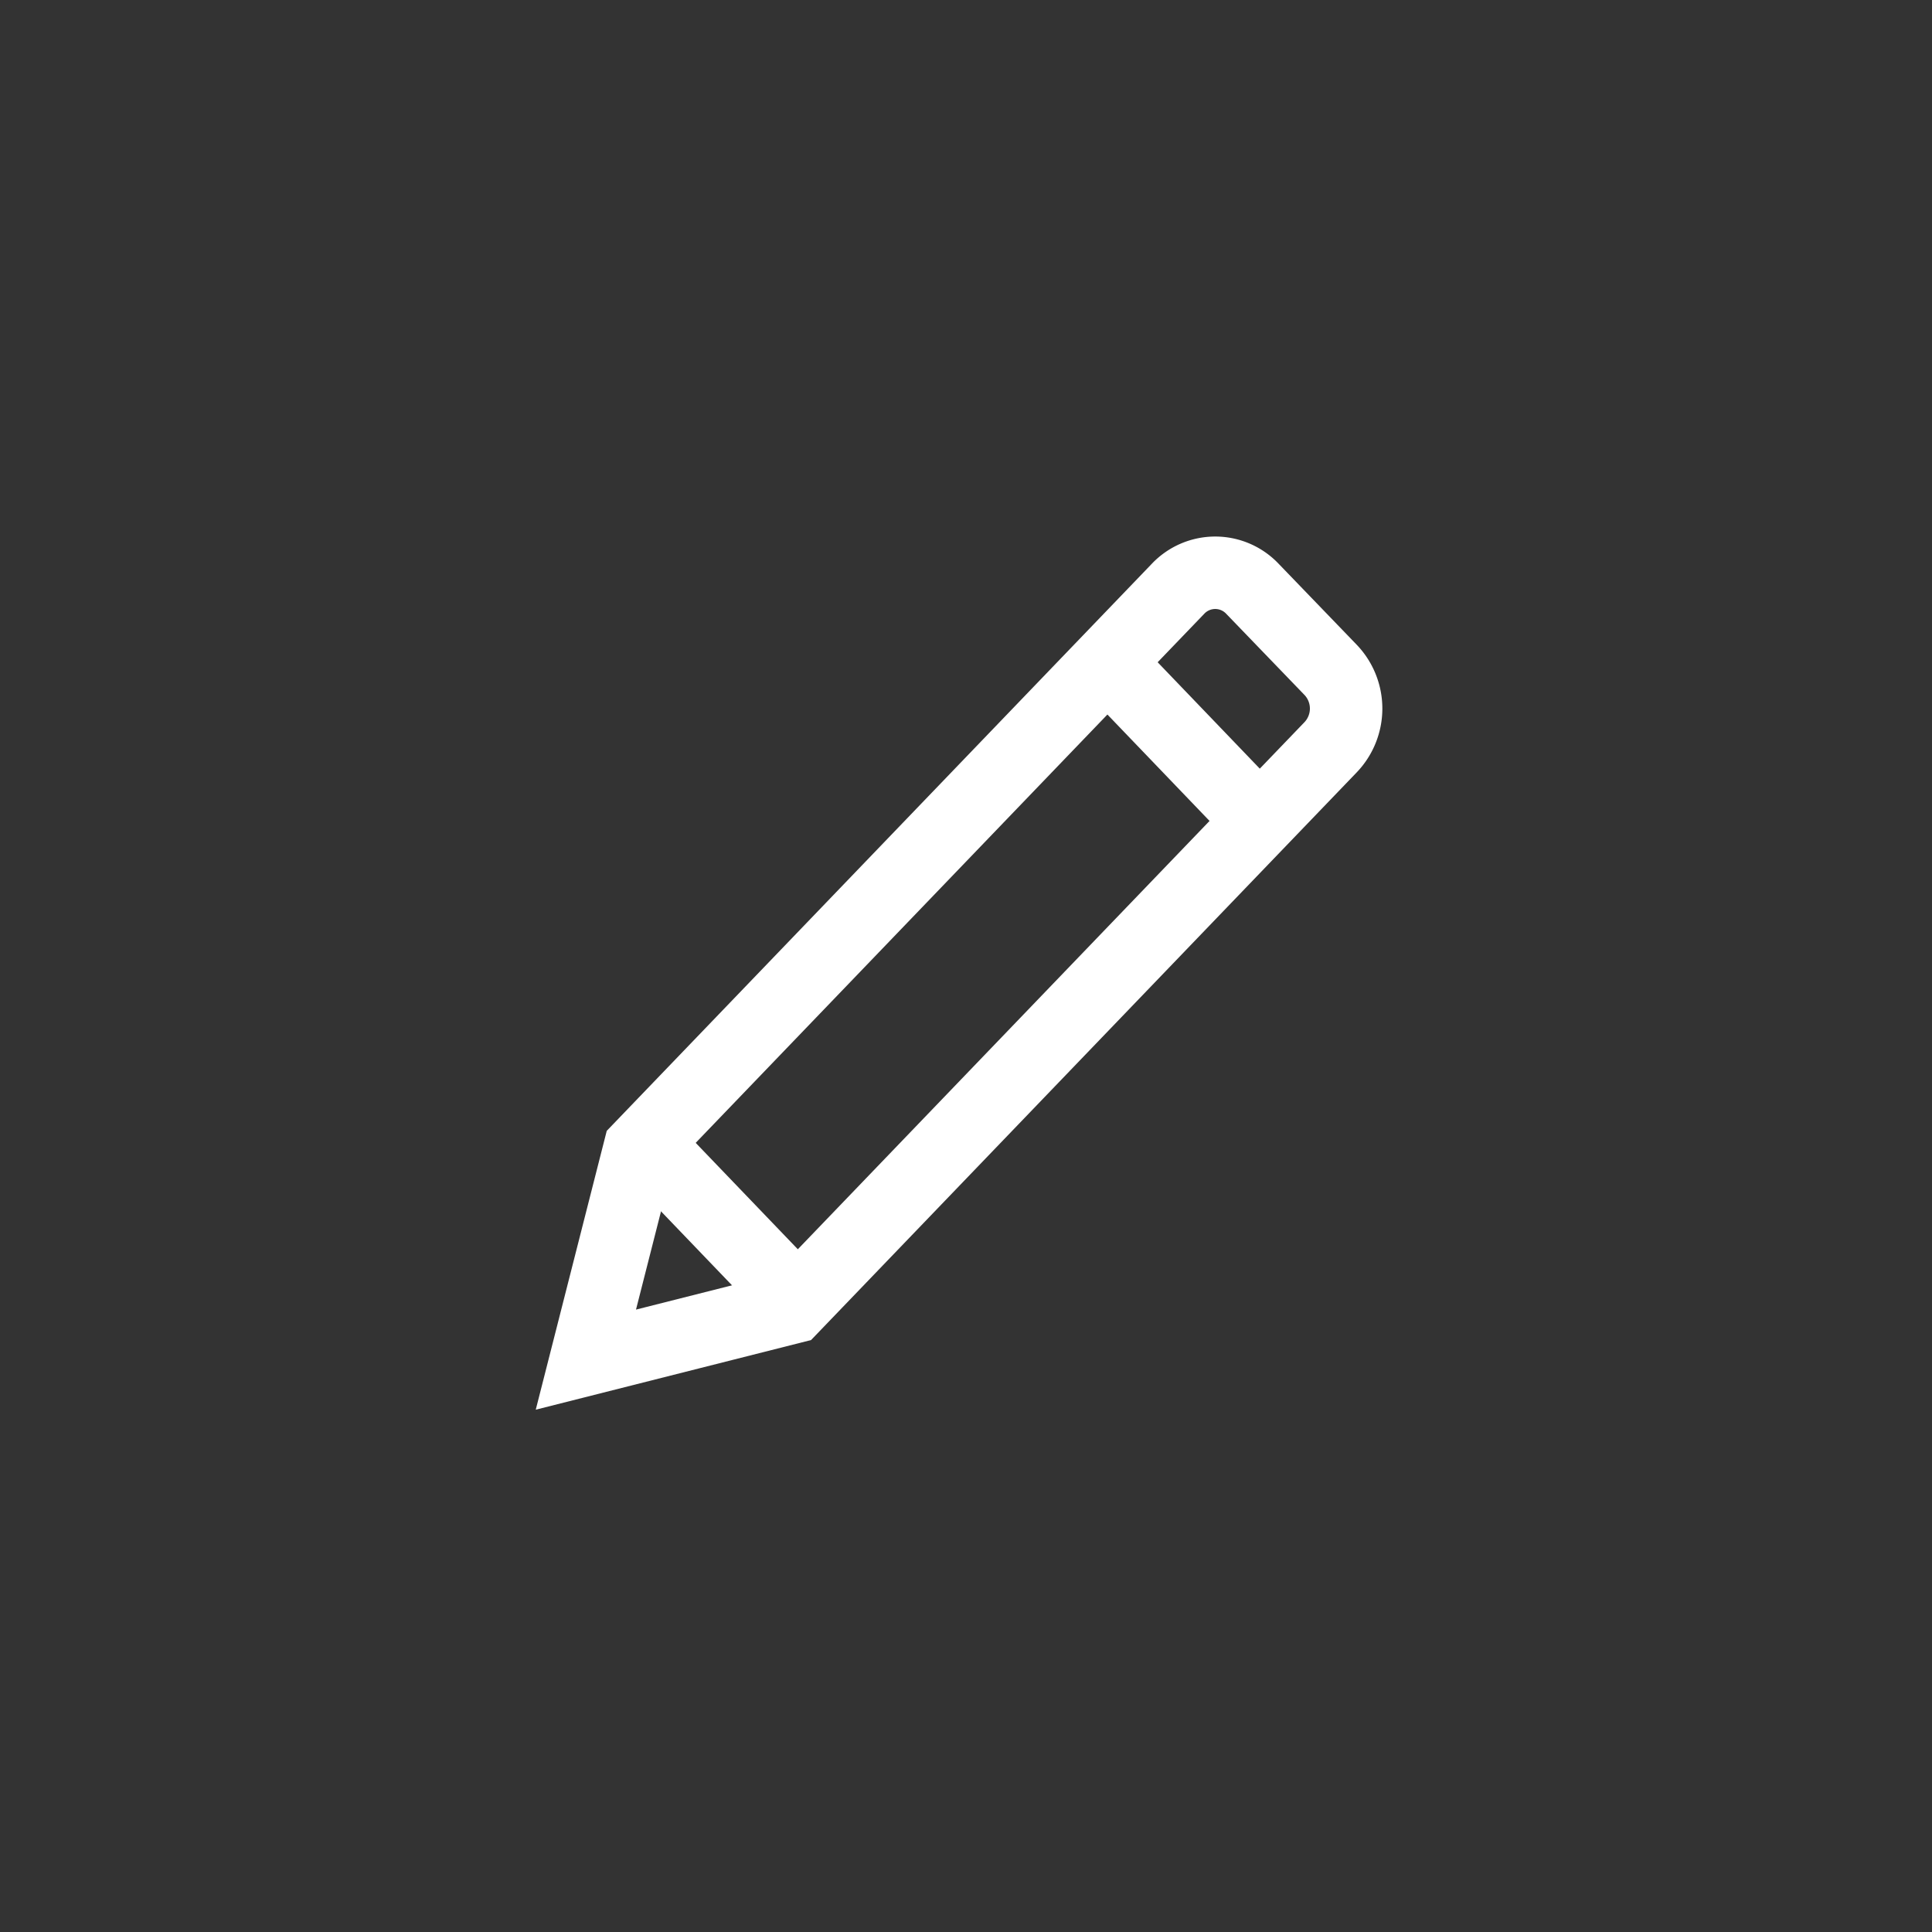 <svg xmlns="http://www.w3.org/2000/svg" viewBox="0 0 40 40"><rect x="0" y="0" width="40" height="40" fill="#333333" stroke="none"/><defs><style>.cls-1{fill:none;stroke:#fff;stroke-linecap:round;stroke-miterlimit:10;stroke-width:1.5px;}</style></defs><title>97 login design</title><g id="圖層_2" data-name="圖層 2"><g id="Group_7" data-name="Group 7"><g id="Group_6" data-name="Group 6"><path id="Path_3" data-name="Path 3" class="cls-1" d="M16.4,27.07l-4.27,1.08,1.11-4.36,11.15-11.6a1.06,1.06,0,0,1,1.54,0h0l1.62,1.68a1.16,1.16,0,0,1,0,1.6h0Z"/><line id="Line_5" data-name="Line 5" class="cls-1" x1="23.34" y1="14.14" x2="25.73" y2="16.63"/><line id="Line_6" data-name="Line 6" class="cls-1" x1="13.66" y1="23.97" x2="16.05" y2="26.46"/></g></g></g></svg>